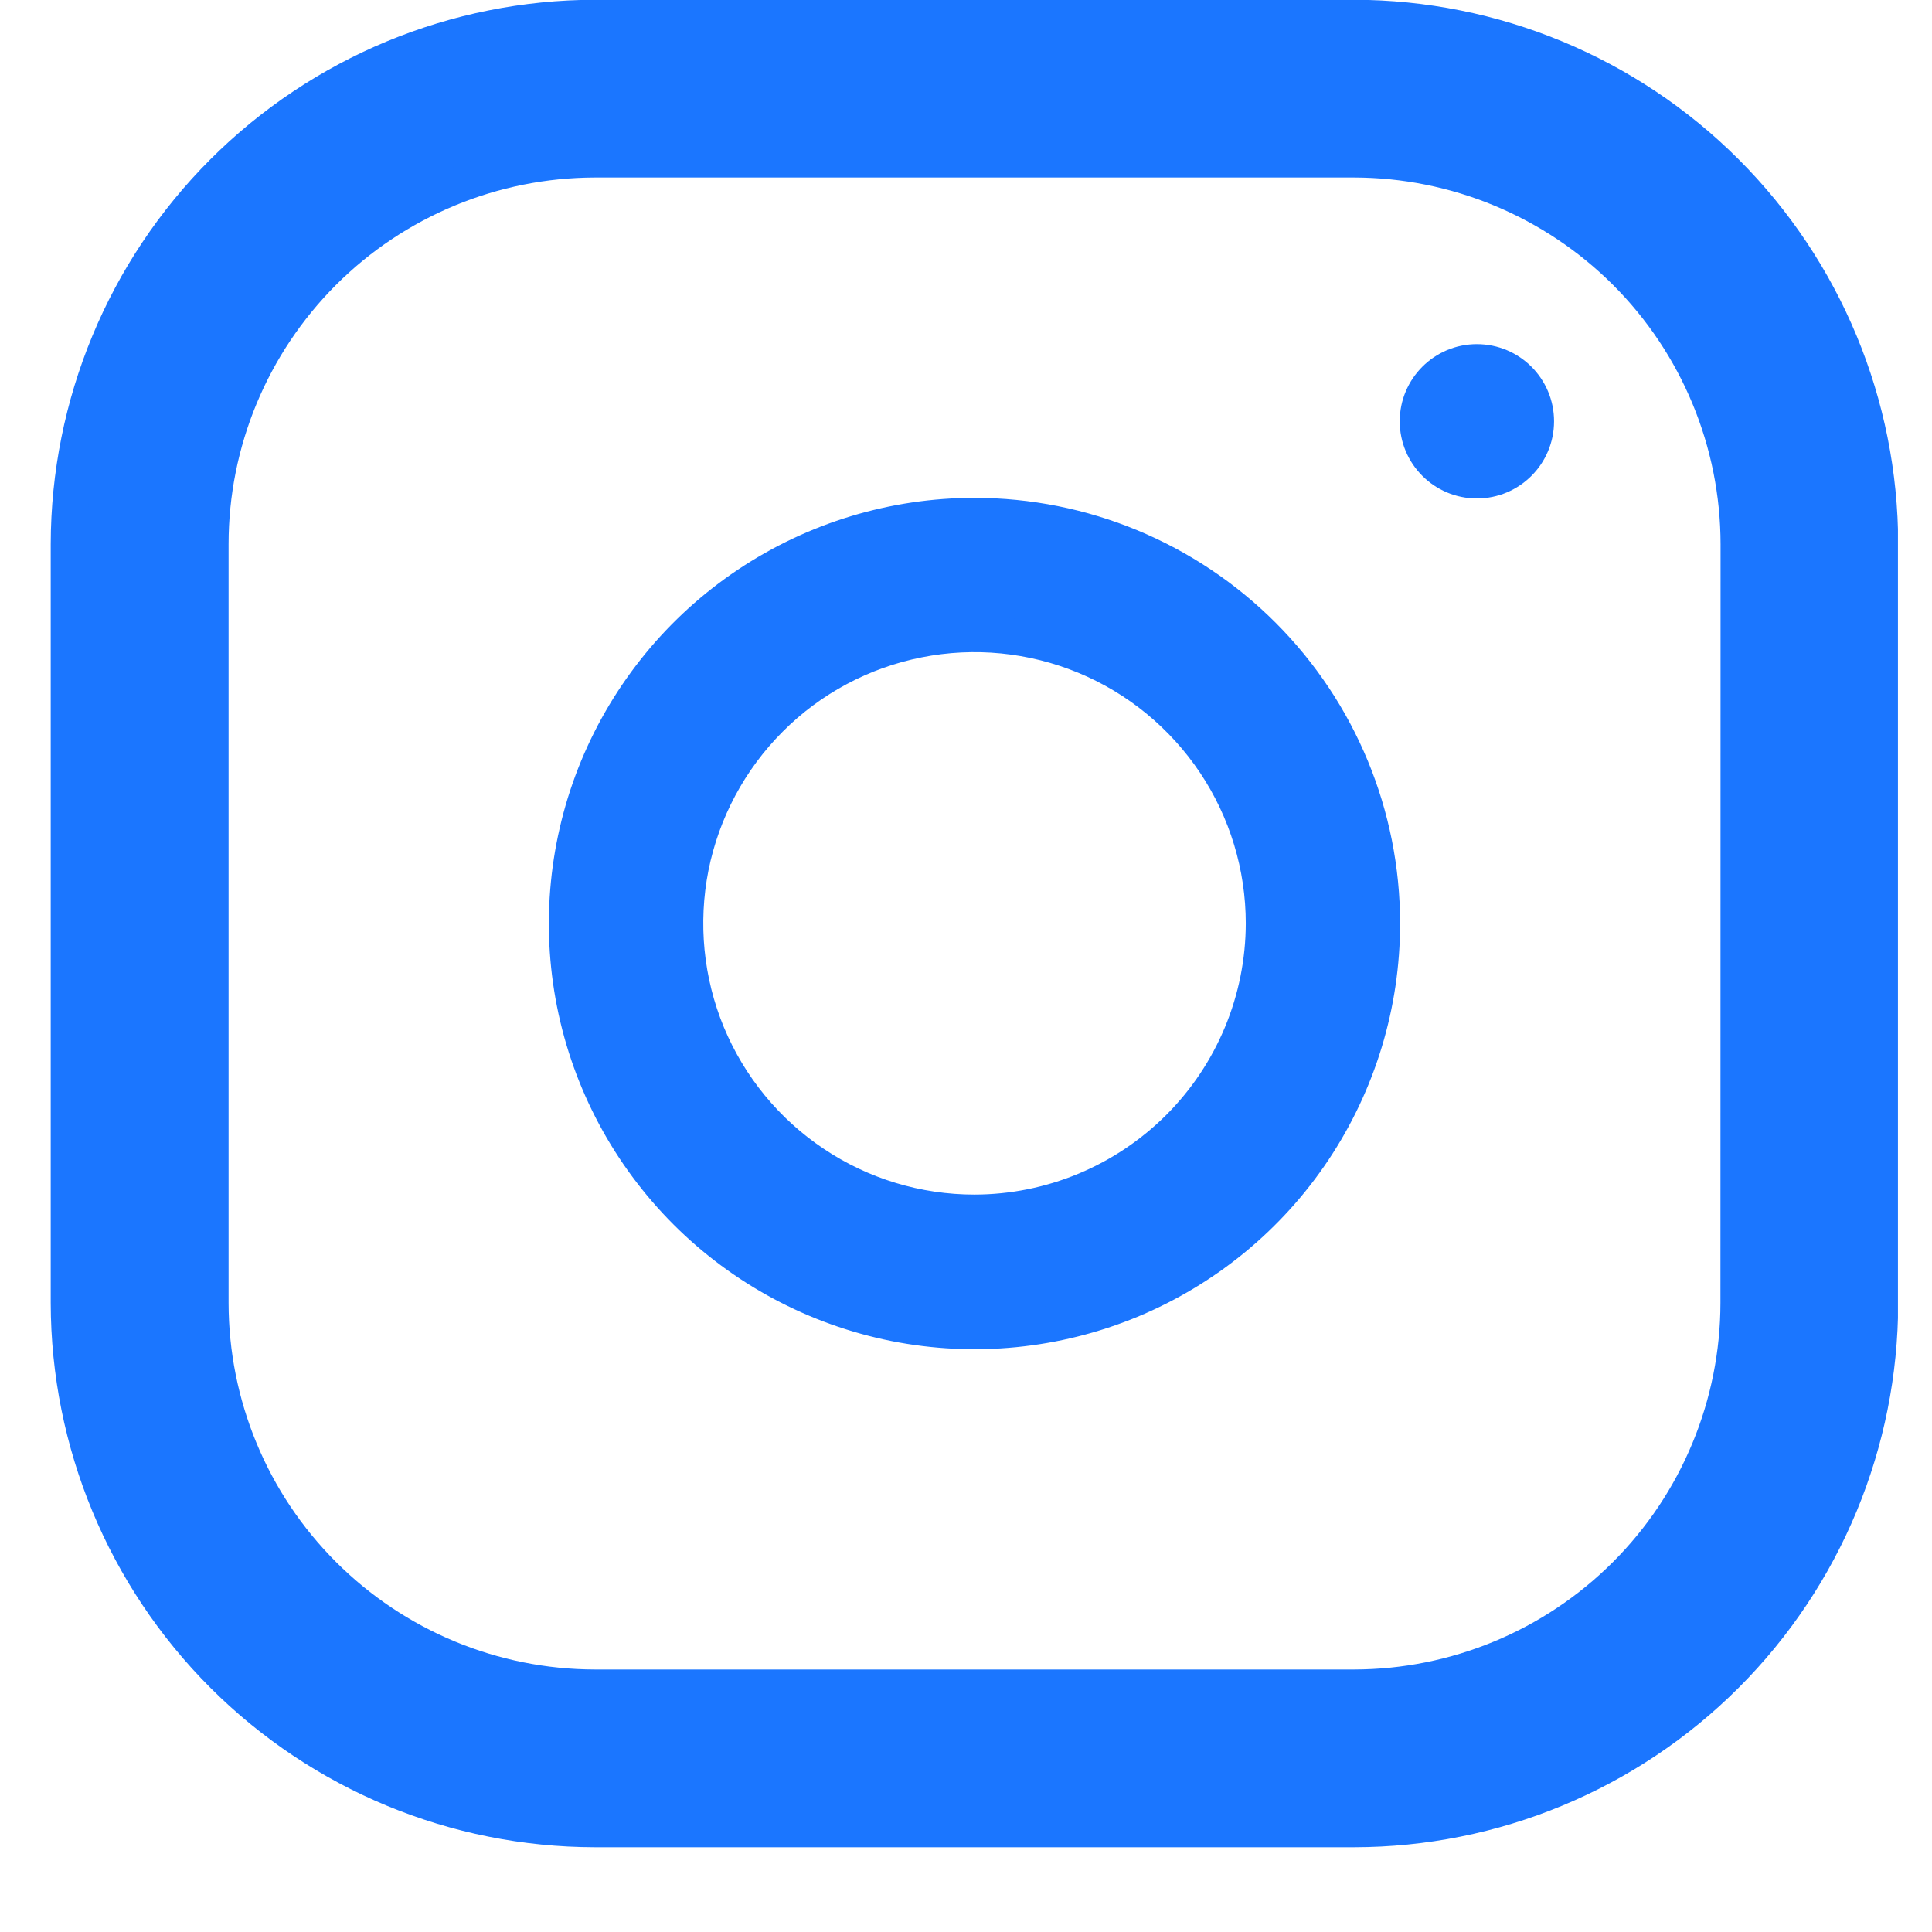 <svg width="16" height="16" viewBox="0 0 16 16" fill="none" xmlns="http://www.w3.org/2000/svg">
<g clip-path="url(#clip0_1476_4769)">
<path d="M11.213 0.148H4.928C3.772 0.15 2.665 0.609 1.848 1.426C1.031 2.243 0.572 3.351 0.57 4.506L0.57 10.791C0.572 11.946 1.031 13.054 1.848 13.871C2.665 14.688 3.772 15.147 4.928 15.148H11.213C12.368 15.147 13.476 14.688 14.293 13.871C15.11 13.054 15.569 11.946 15.57 10.791V4.506C15.569 3.351 15.11 2.243 14.293 1.426C13.476 0.609 12.368 0.15 11.213 0.148V0.148ZM14.398 10.791C14.397 11.635 14.061 12.445 13.464 13.042C12.867 13.639 12.057 13.975 11.213 13.976H4.928C4.083 13.975 3.274 13.639 2.677 13.042C2.079 12.445 1.744 11.635 1.743 10.791V4.506C1.743 3.661 2.079 2.852 2.676 2.254C3.273 1.657 4.083 1.321 4.928 1.32H11.213C12.057 1.321 12.867 1.657 13.465 2.254C14.062 2.851 14.398 3.661 14.399 4.506L14.398 10.791Z" fill="#1B76FF" stroke="#1B76FF" stroke-width="0.3"/>
<path d="M8.07 4.273C7.403 4.273 6.75 4.471 6.195 4.842C5.64 5.213 5.208 5.74 4.952 6.357C4.697 6.974 4.63 7.652 4.76 8.307C4.89 8.962 5.212 9.563 5.684 10.035C6.156 10.507 6.757 10.828 7.412 10.959C8.067 11.089 8.745 11.022 9.362 10.767C9.979 10.511 10.506 10.079 10.877 9.523C11.247 8.968 11.445 8.316 11.445 7.648C11.445 6.753 11.09 5.895 10.457 5.262C9.824 4.629 8.965 4.273 8.07 4.273ZM8.07 10.043C7.596 10.043 7.133 9.903 6.739 9.639C6.345 9.376 6.038 9.002 5.856 8.564C5.675 8.126 5.628 7.644 5.72 7.179C5.813 6.715 6.041 6.288 6.376 5.953C6.711 5.617 7.138 5.389 7.603 5.297C8.068 5.204 8.549 5.252 8.987 5.433C9.425 5.614 9.799 5.922 10.063 6.316C10.326 6.71 10.467 7.173 10.467 7.647C10.466 8.282 10.213 8.891 9.764 9.34C9.314 9.789 8.706 10.042 8.07 10.043Z" fill="#1B76FF" stroke="#1B76FF" stroke-width="0.3"/>
<path d="M12.231 3.978C12.501 3.978 12.72 3.759 12.72 3.489C12.72 3.219 12.501 3 12.231 3C11.961 3 11.742 3.219 11.742 3.489C11.742 3.759 11.961 3.978 12.231 3.978Z" fill="#1B76FF" stroke="#1B76FF" stroke-width="0.3"/>
</g>
<defs>
<clipPath id="clip0_1476_4769">
<rect width="15.3" height="15.3" fill="white" transform="translate(0.418)"/>
</clipPath>
</defs>
</svg>
